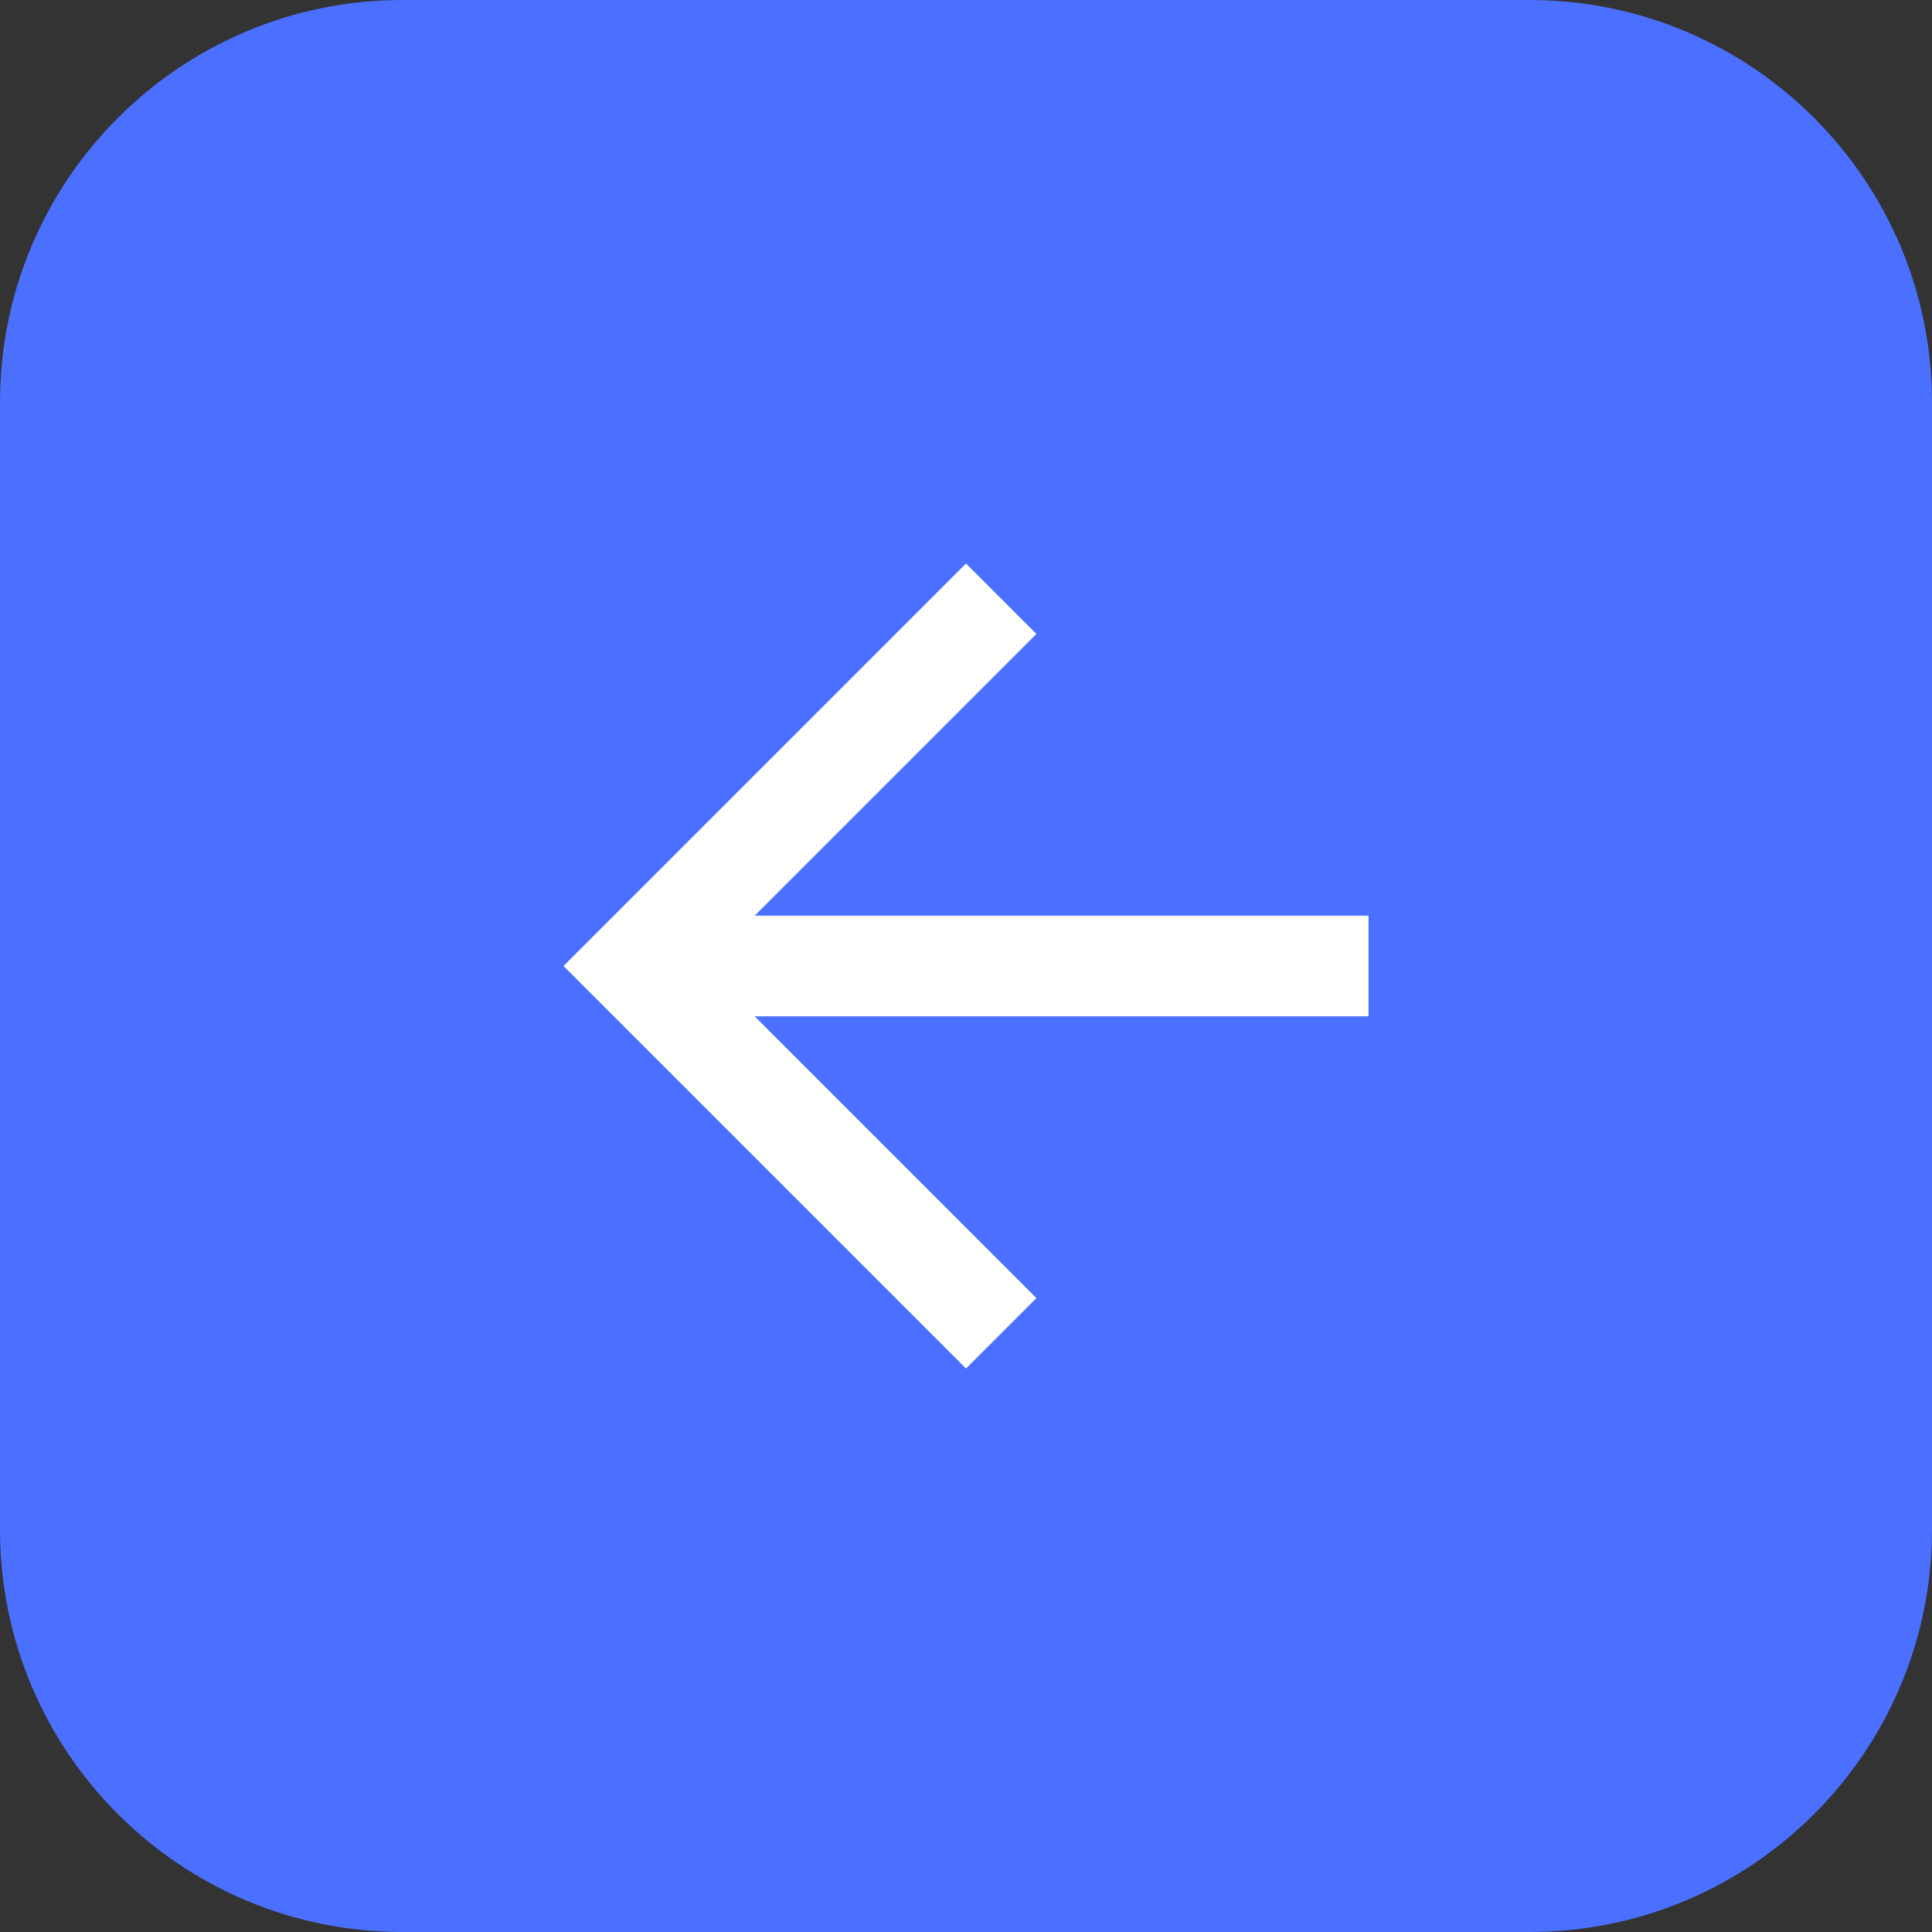 <svg xmlns="http://www.w3.org/2000/svg" xmlns:xlink="http://www.w3.org/1999/xlink" width="24" height="24" viewBox="0 0 24 24"><rect x="0" y="0" width="24" height="24" fill="#333333" stroke="none"/><defs><style>.a{fill:none;}.b,.f{fill:#4b70ff;}.c{clip-path:url(#a);}.d{fill:#fff;fill-rule:evenodd;}.e,.f{stroke:none;}</style><clipPath id="a"><rect class="a" width="18" height="18"/></clipPath></defs><g transform="translate(-278 -115)"><g class="b" transform="translate(278 115)"><path class="e" d="M 19 23.5 L 5 23.5 C 2.519 23.5 0.5 21.481 0.5 19 L 0.5 5 C 0.5 2.519 2.519 0.5 5 0.5 L 19 0.5 C 21.481 0.5 23.5 2.519 23.5 5 L 23.5 19 C 23.5 21.481 21.481 23.5 19 23.5 Z"/><path class="f" d="M 5 1 C 2.794 1 1 2.794 1 5 L 1 19 C 1 21.206 2.794 23 5 23 L 19 23 C 21.206 23 23 21.206 23 19 L 23 5 C 23 2.794 21.206 1 19 1 L 5 1 M 5 0 L 19 0 C 21.761 0 24 2.239 24 5 L 24 19 C 24 21.761 21.761 24 19 24 L 5 24 C 2.239 24 0 21.761 0 19 L 0 5 C 0 2.239 2.239 0 5 0 Z"/></g><g class="c" transform="translate(281 118)"><rect class="a" width="18" height="18"/><path class="d" d="M14,8.375H6.375l3.5-3.5L9,4,4,9l5,5,.875-.875-3.5-3.5H14V8.375Z"/></g></g></svg>